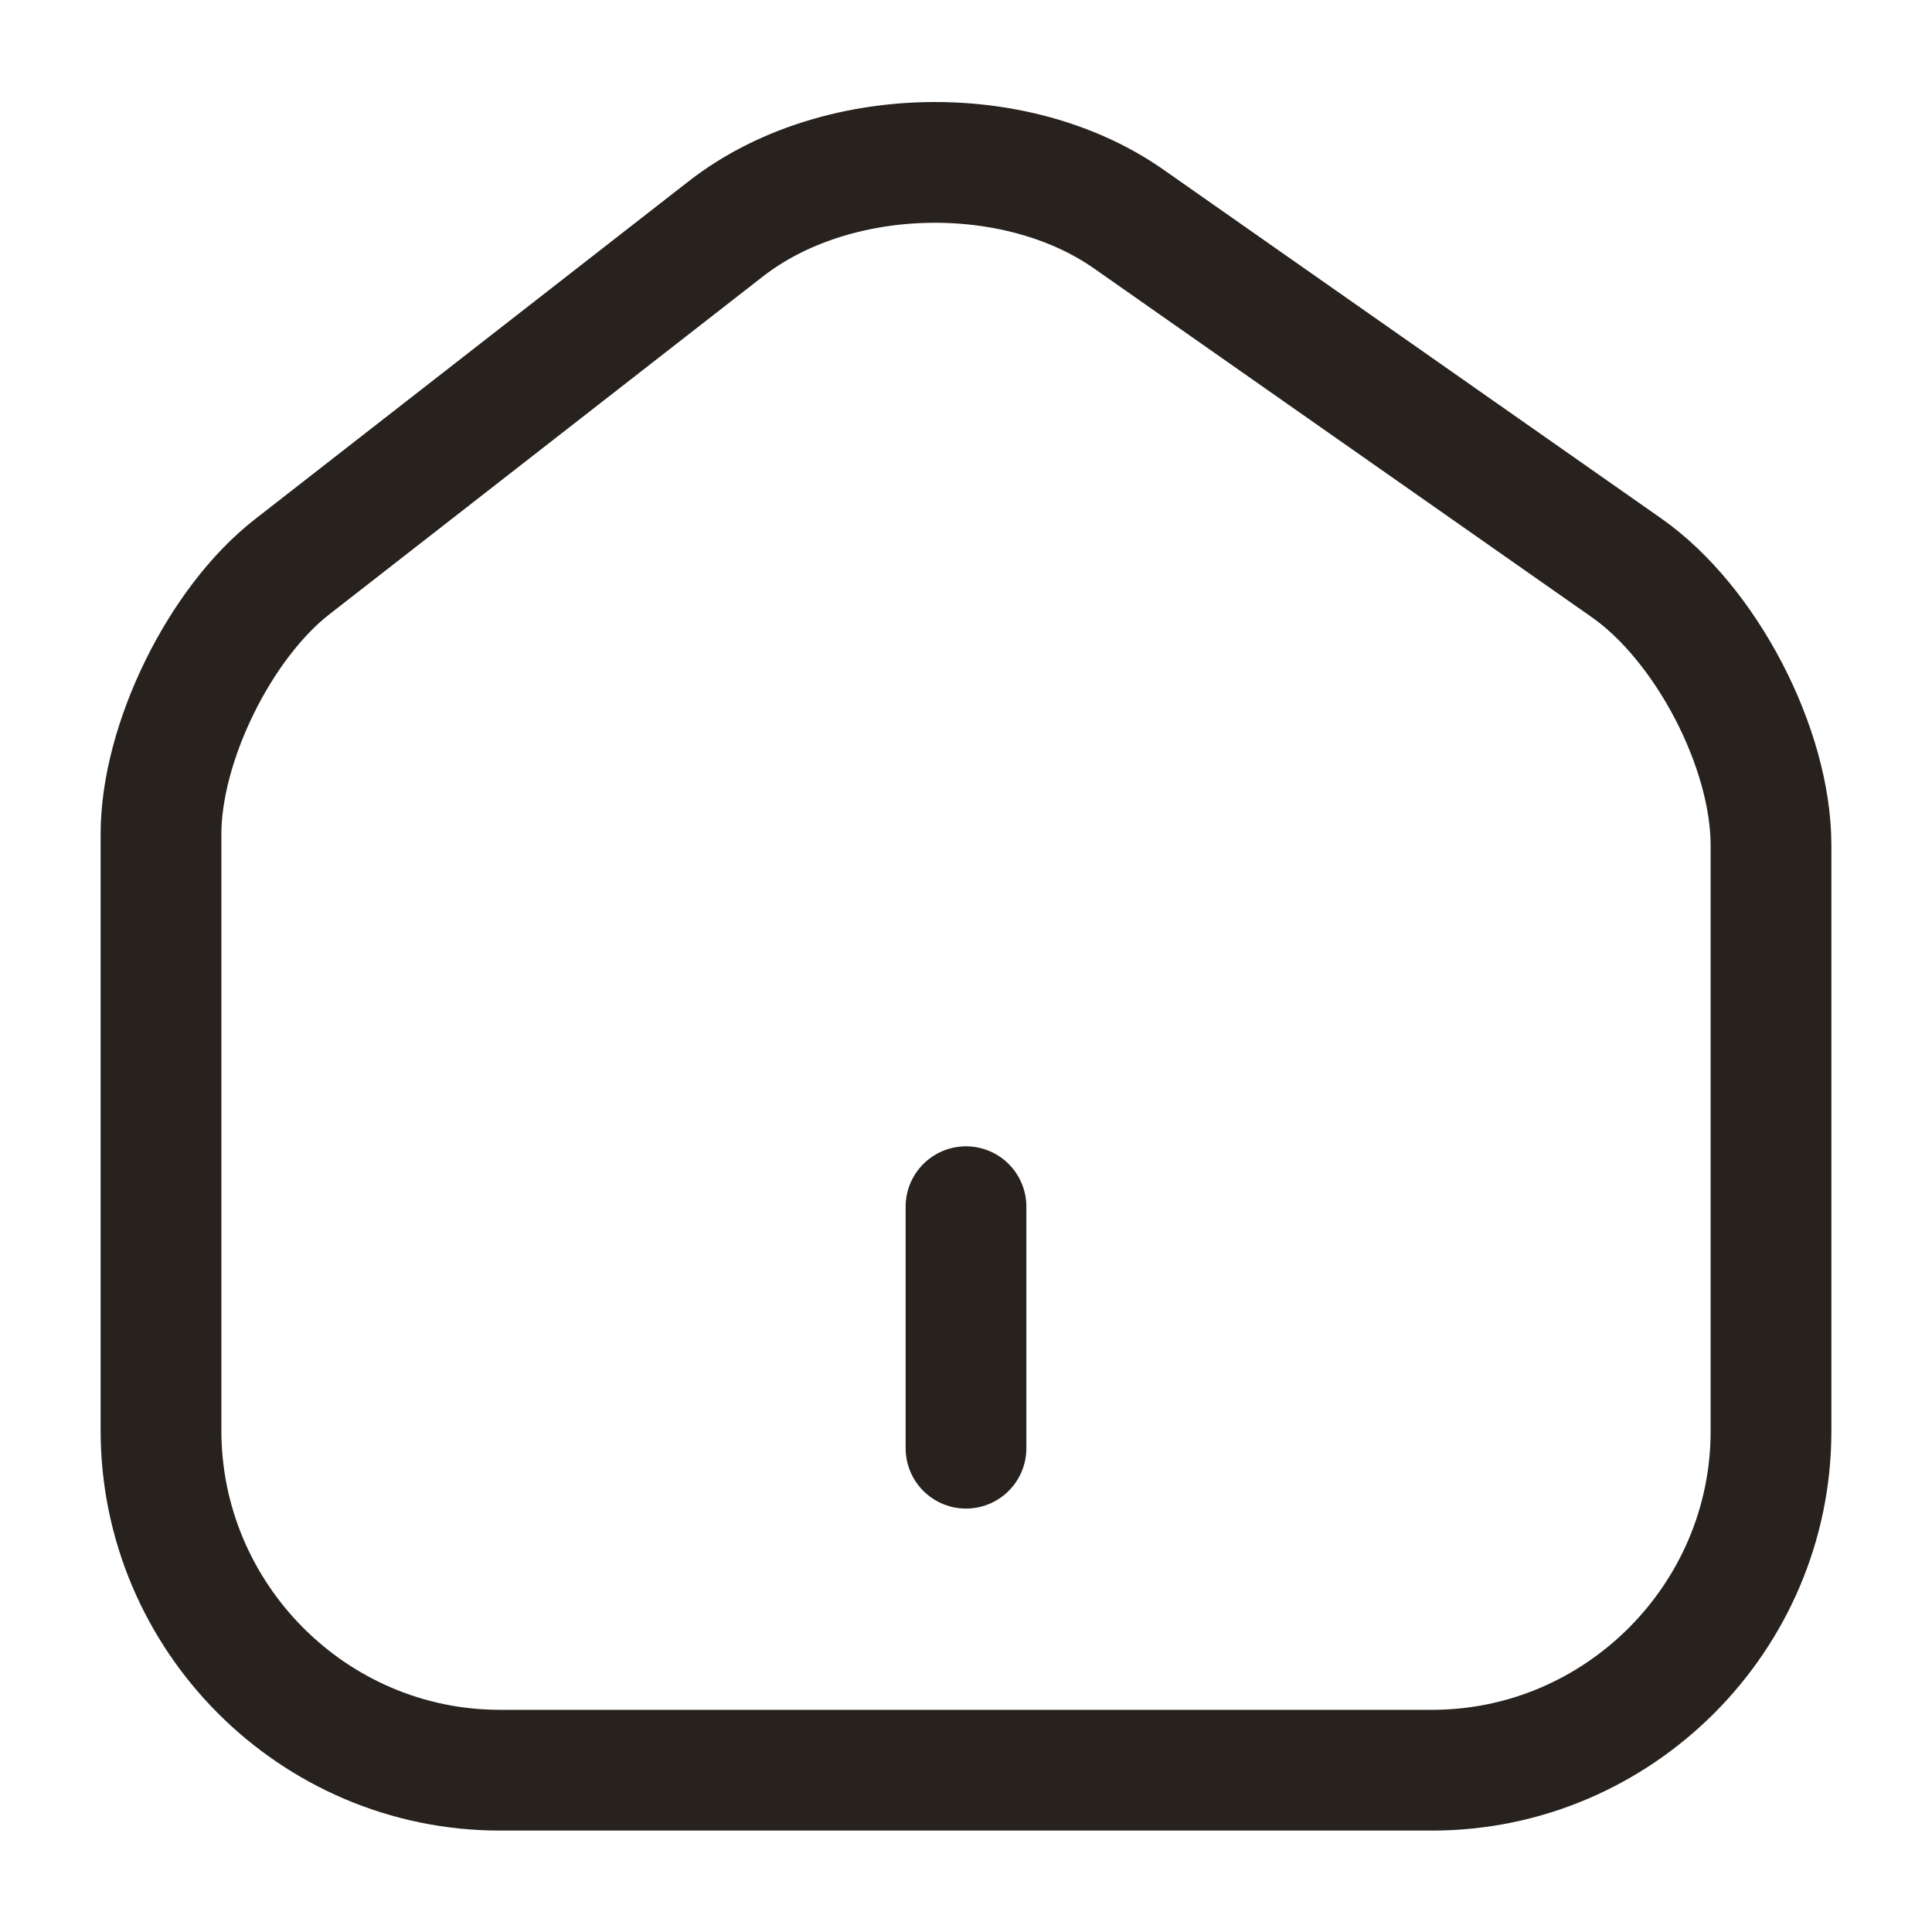 <svg width="24" stroke="#27221E" height="24" viewBox="0 0 24 24" fill="none" xmlns="http://www.w3.org/2000/svg">
<path d="M9.02 2.84L3.63 7.04C2.73 7.74 2 9.23 2 10.36V17.77C2 20.09 3.89 21.99 6.21 21.99H17.79C20.11 21.99 22 20.09 22 17.78V10.5C22 9.29 21.19 7.74 20.2 7.05L14.02 2.72C12.62 1.74 10.37 1.79 9.02 2.84Z"  stroke-width="1.5" stroke-linecap="round" stroke-linejoin="round"/>
<path d="M12 17.99V14.99"  stroke-width="1.5" stroke-linecap="round" stroke-linejoin="round"/>
</svg>
